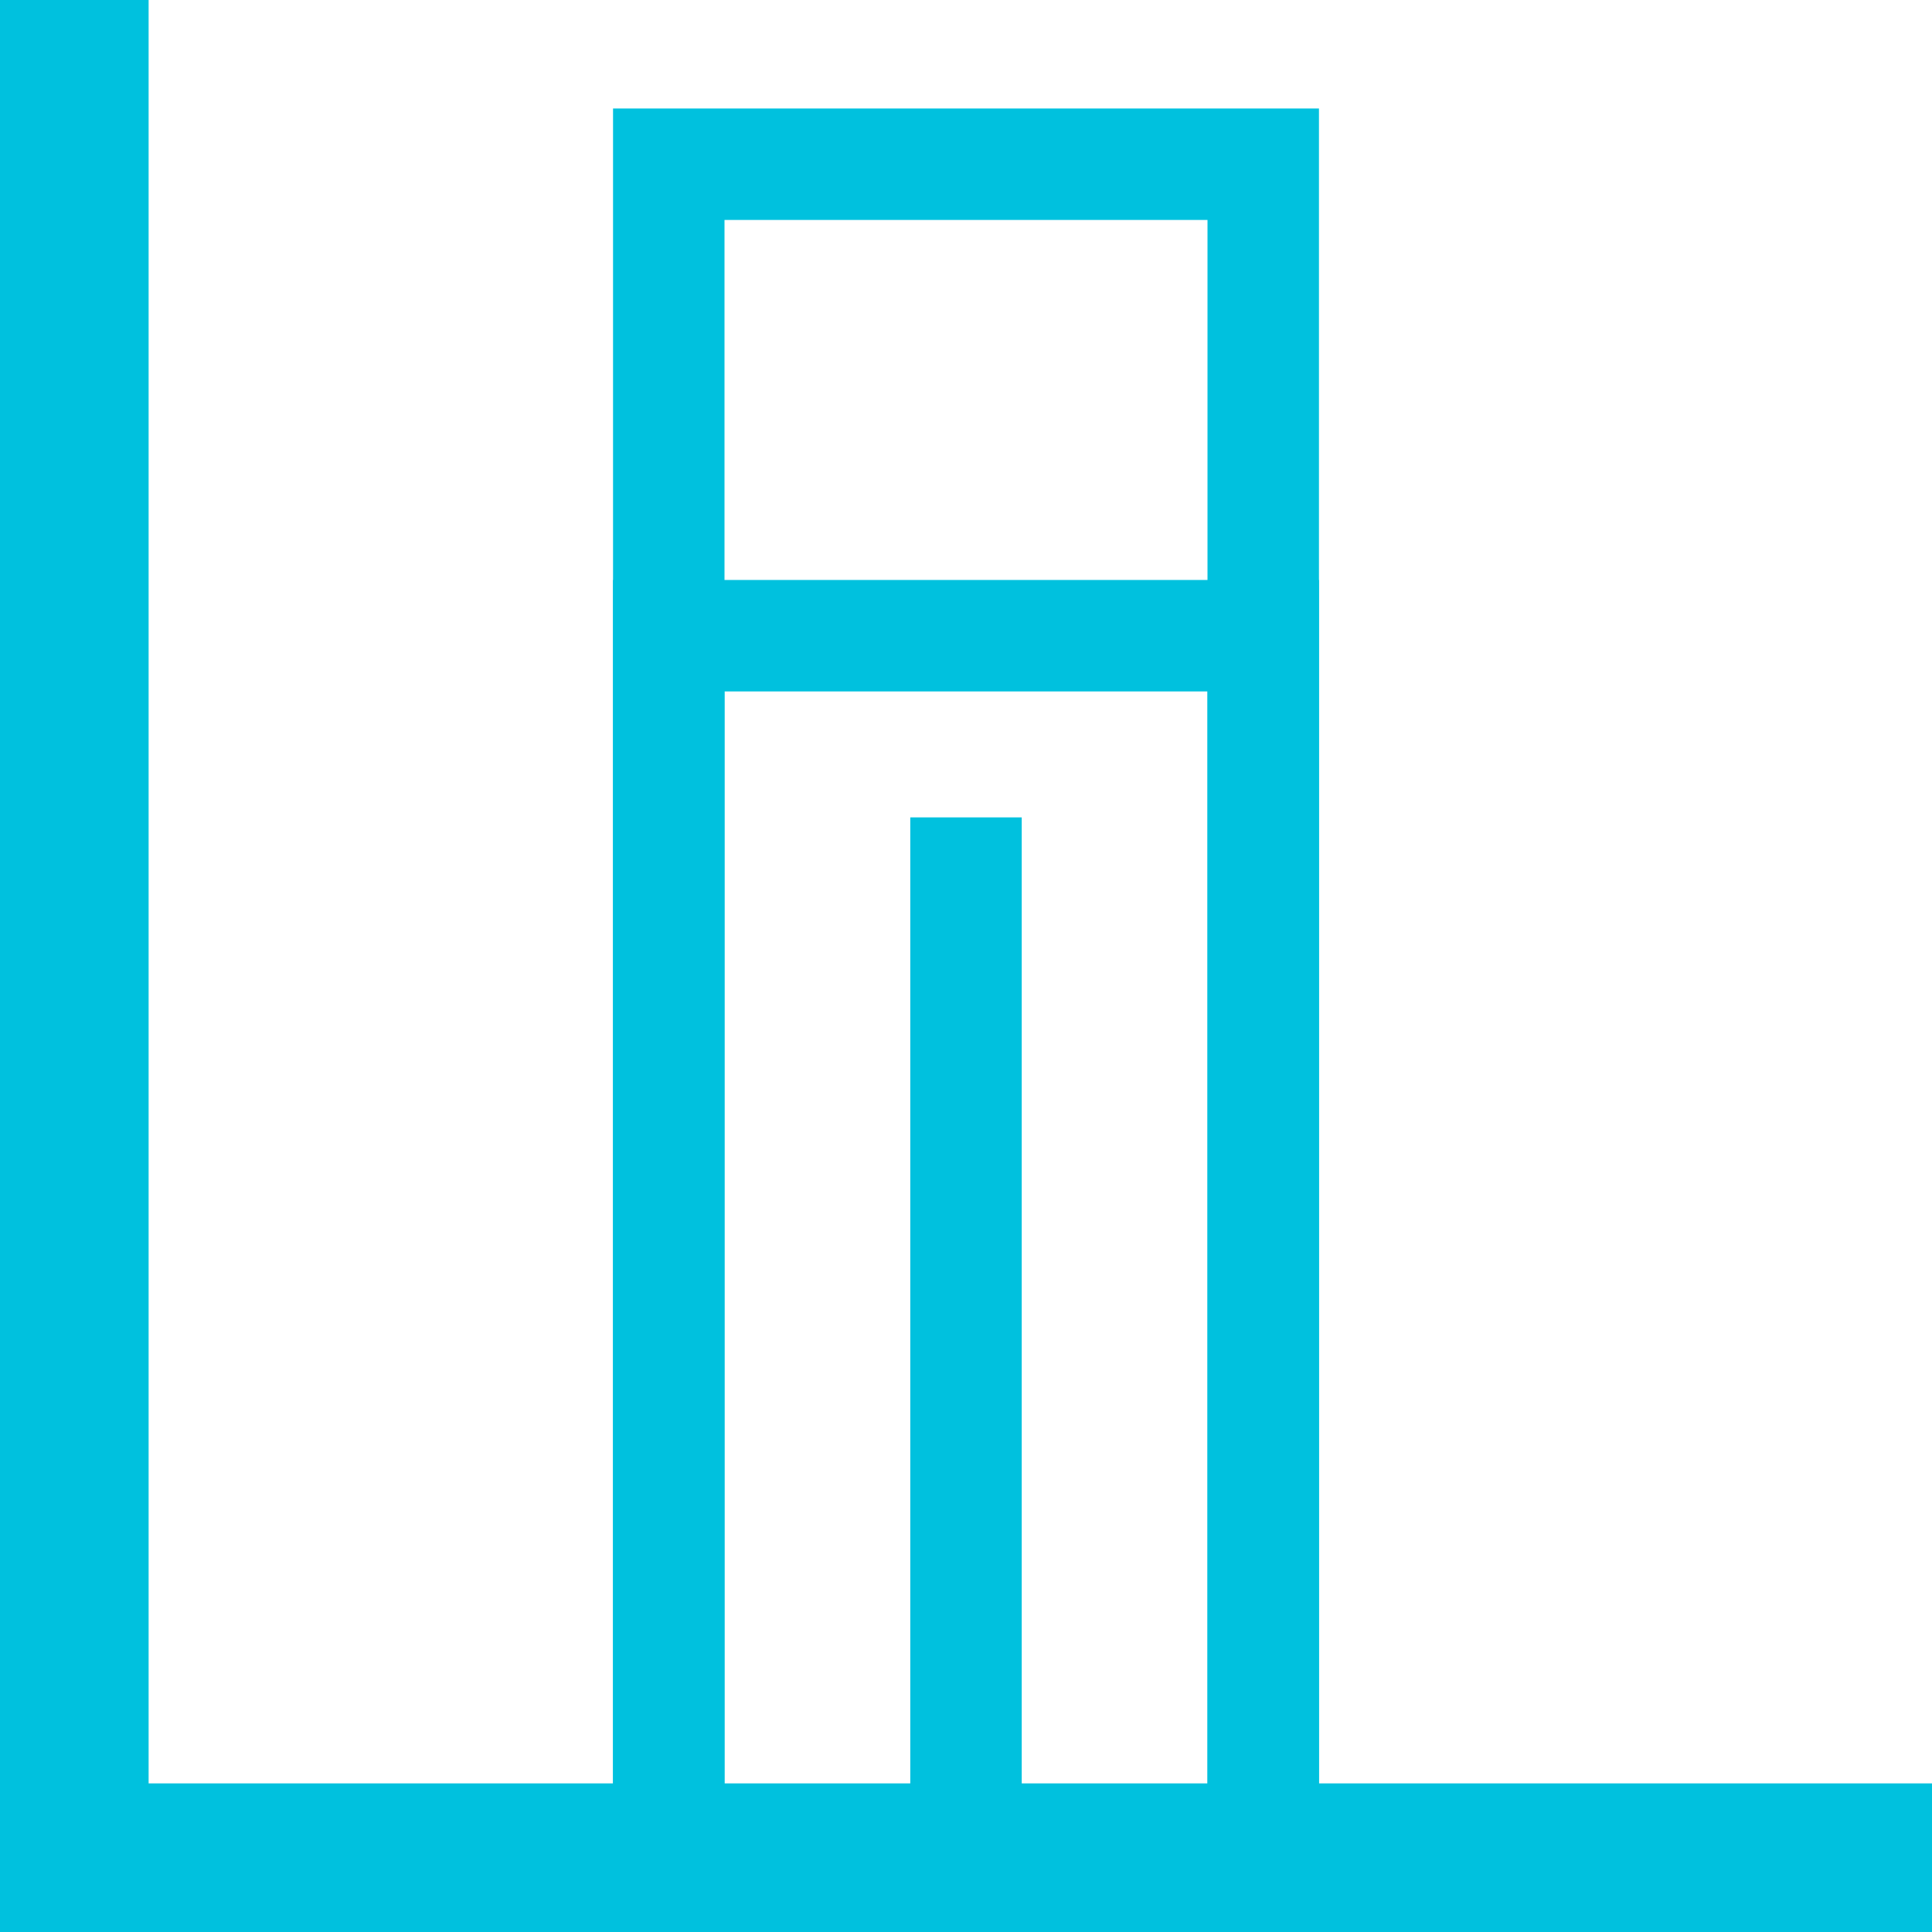 <svg xmlns="http://www.w3.org/2000/svg" id="图层_1" data-name="图层 1" viewBox="0 0 52 52"><defs><style>.cls-1,.cls-3{fill:none;stroke:#00c1de;stroke-miterlimit:10}.cls-1{stroke-width:4px}.cls-2{fill:#00c1de}.cls-3{stroke-width:3px}</style></defs><title>开源组件图标设计-</title><polyline points="2 0 2 50 52 50" class="cls-1"/><path d="M32.5,5.92V49h-13V5.92h13m3-3h-19V52h19V2.92Z" class="cls-2"/><path d="M32.5,18.61V49h-13V18.61h13m3-3h-19V52h19V15.61Z" class="cls-2"/><line x1="26" x2="26" y1="22" y2="50.29" class="cls-3"/></svg>